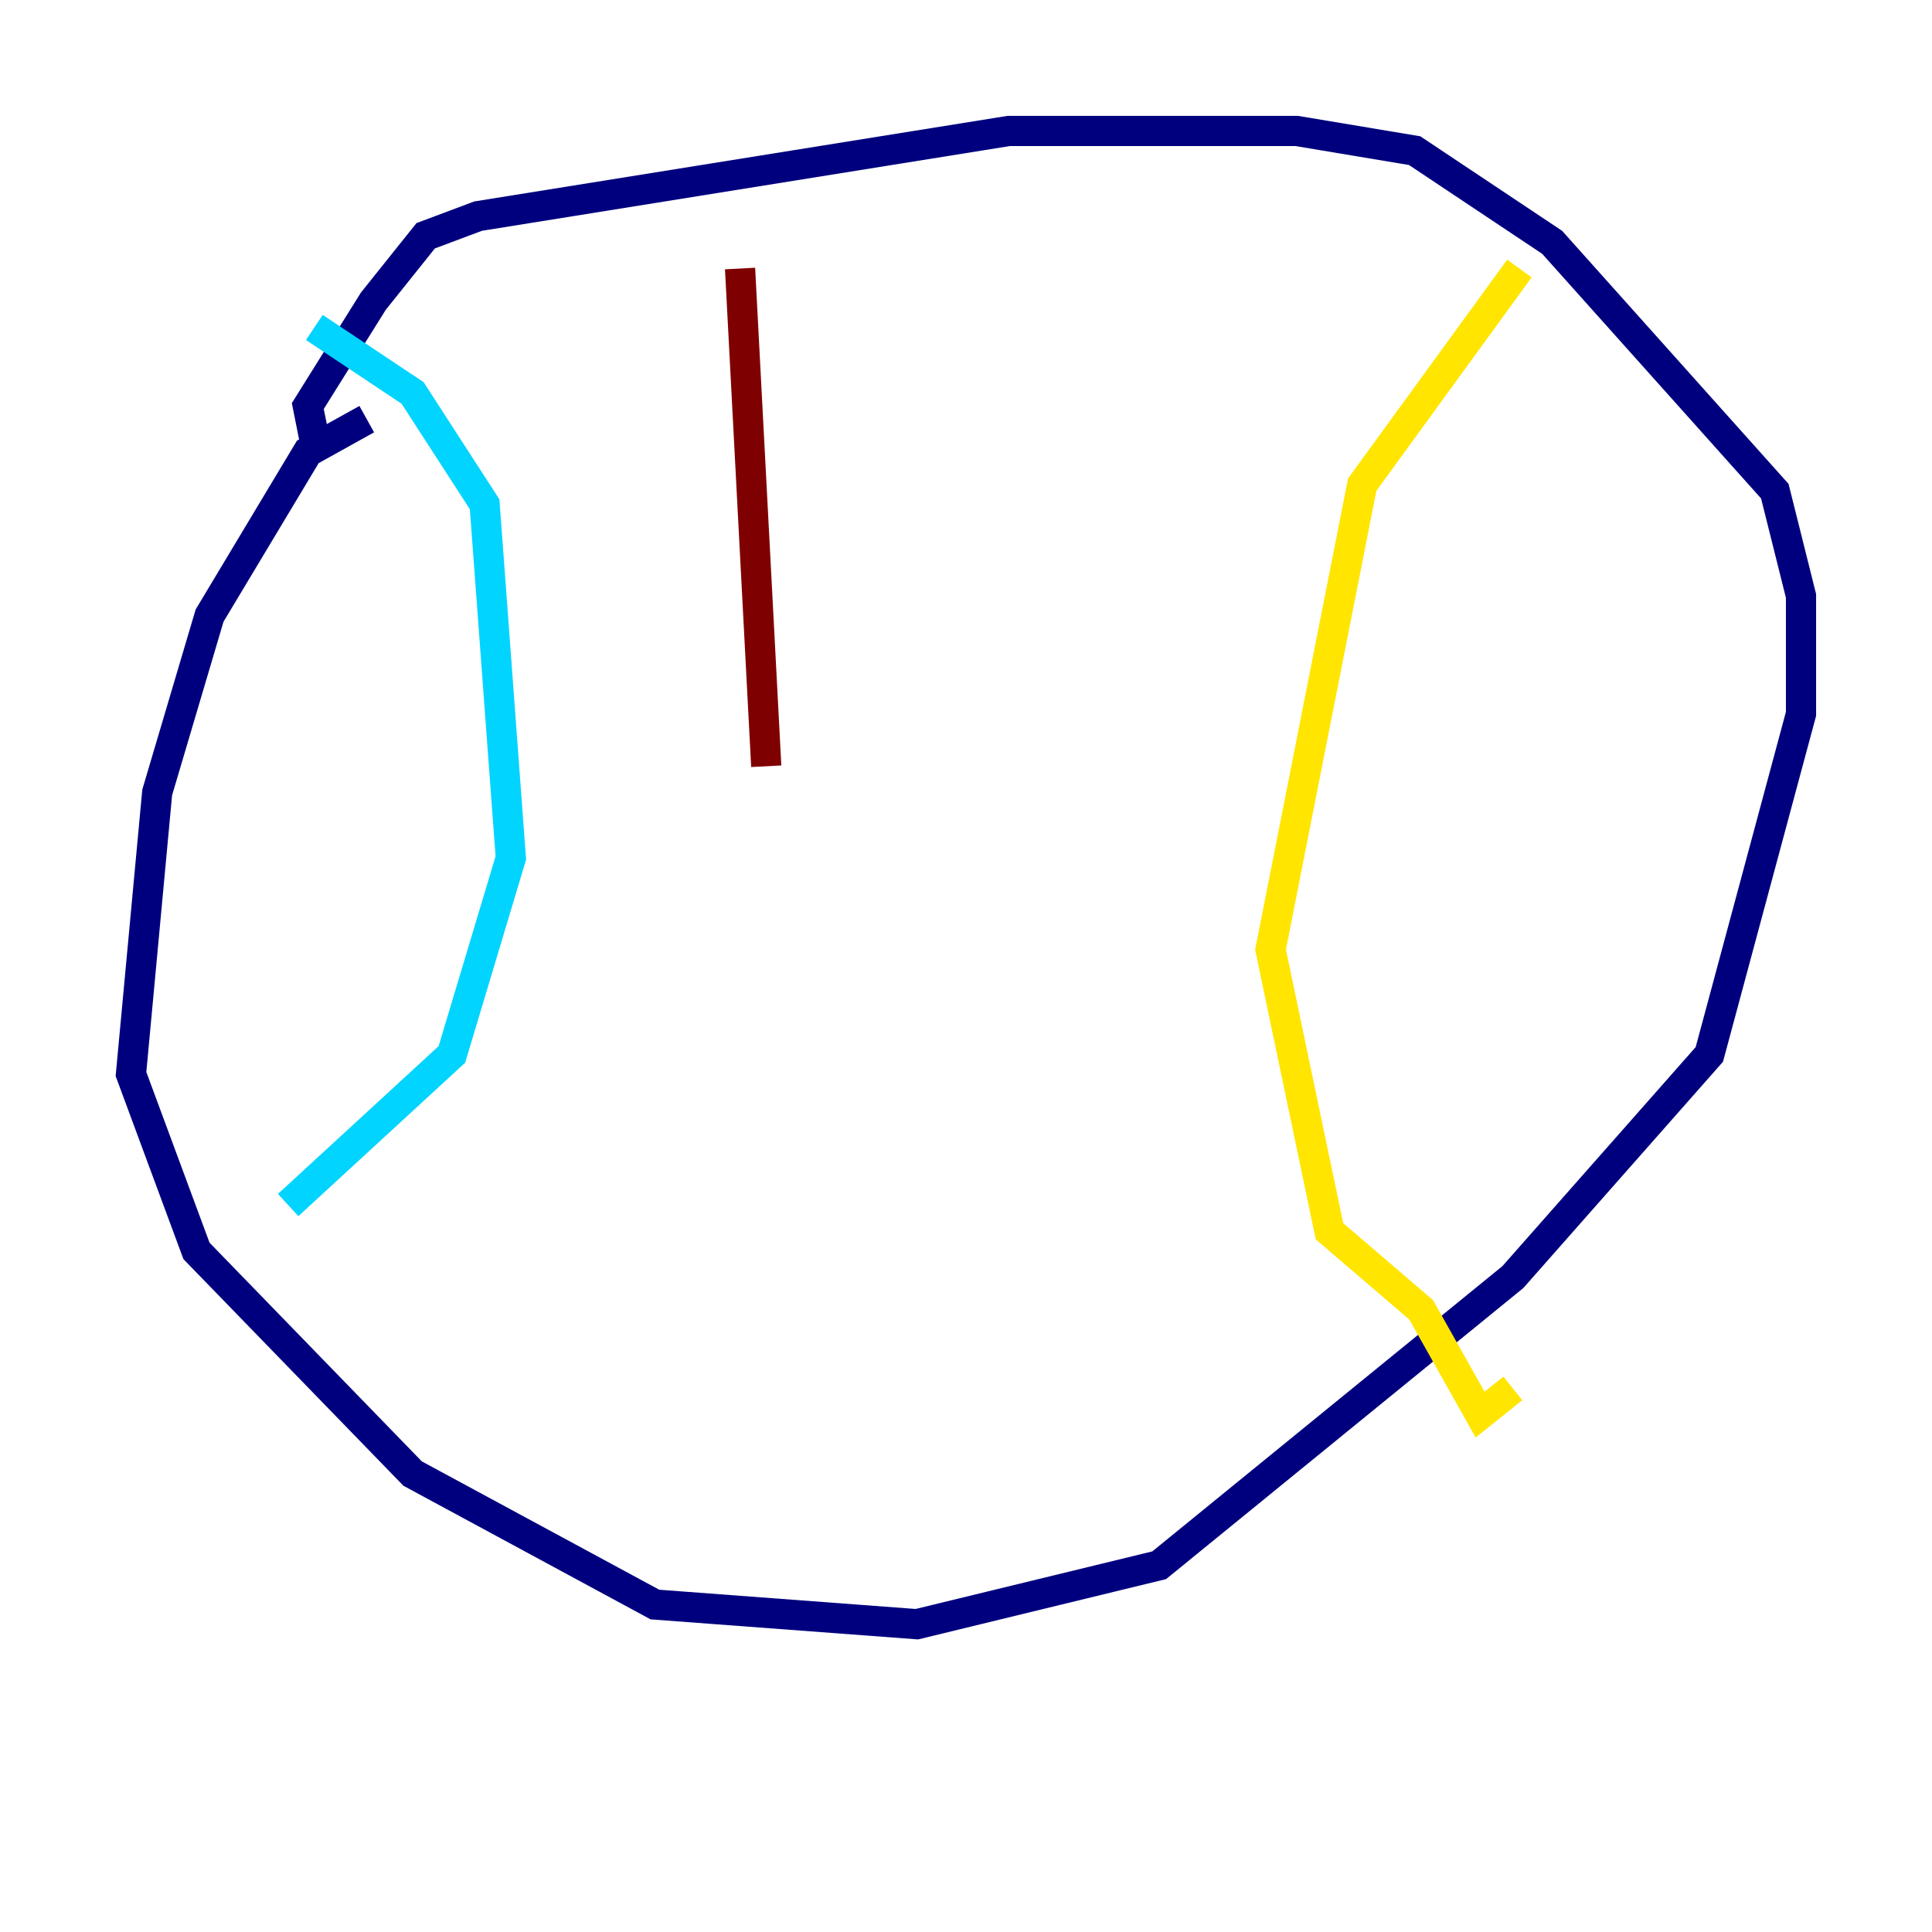 <?xml version="1.0" encoding="utf-8" ?>
<svg baseProfile="tiny" height="128" version="1.2" viewBox="0,0,128,128" width="128" xmlns="http://www.w3.org/2000/svg" xmlns:ev="http://www.w3.org/2001/xml-events" xmlns:xlink="http://www.w3.org/1999/xlink"><defs /><polyline fill="none" points="24.298,27.77 20.393,29.939 13.885,40.786 10.414,52.502 8.678,71.159 13.017,82.875 27.336,97.627 43.39,106.305 60.746,107.607 76.8,103.702 100.231,84.61 113.248,69.858 119.322,47.295 119.322,39.485 117.586,32.542 102.834,16.054 93.722,9.98 85.912,8.678 66.82,8.678 31.675,14.319 28.203,15.62 24.732,19.959 20.393,26.902 20.827,29.071" stroke="#00007f" stroke-width="2" /><polyline fill="none" points="20.827,21.695 27.336,26.034 32.108,33.41 33.844,56.841 29.939,69.858 19.091,79.837" stroke="#00d4ff" stroke-width="2" /><polyline fill="none" points="100.664,17.79 90.251,32.108 84.176,62.915 88.081,81.573 94.156,86.78 98.061,93.722 100.231,91.986" stroke="#ffe500" stroke-width="2" /><polyline fill="none" points="49.031,17.79 50.766,50.766" stroke="#7f0000" stroke-width="2" /></svg>